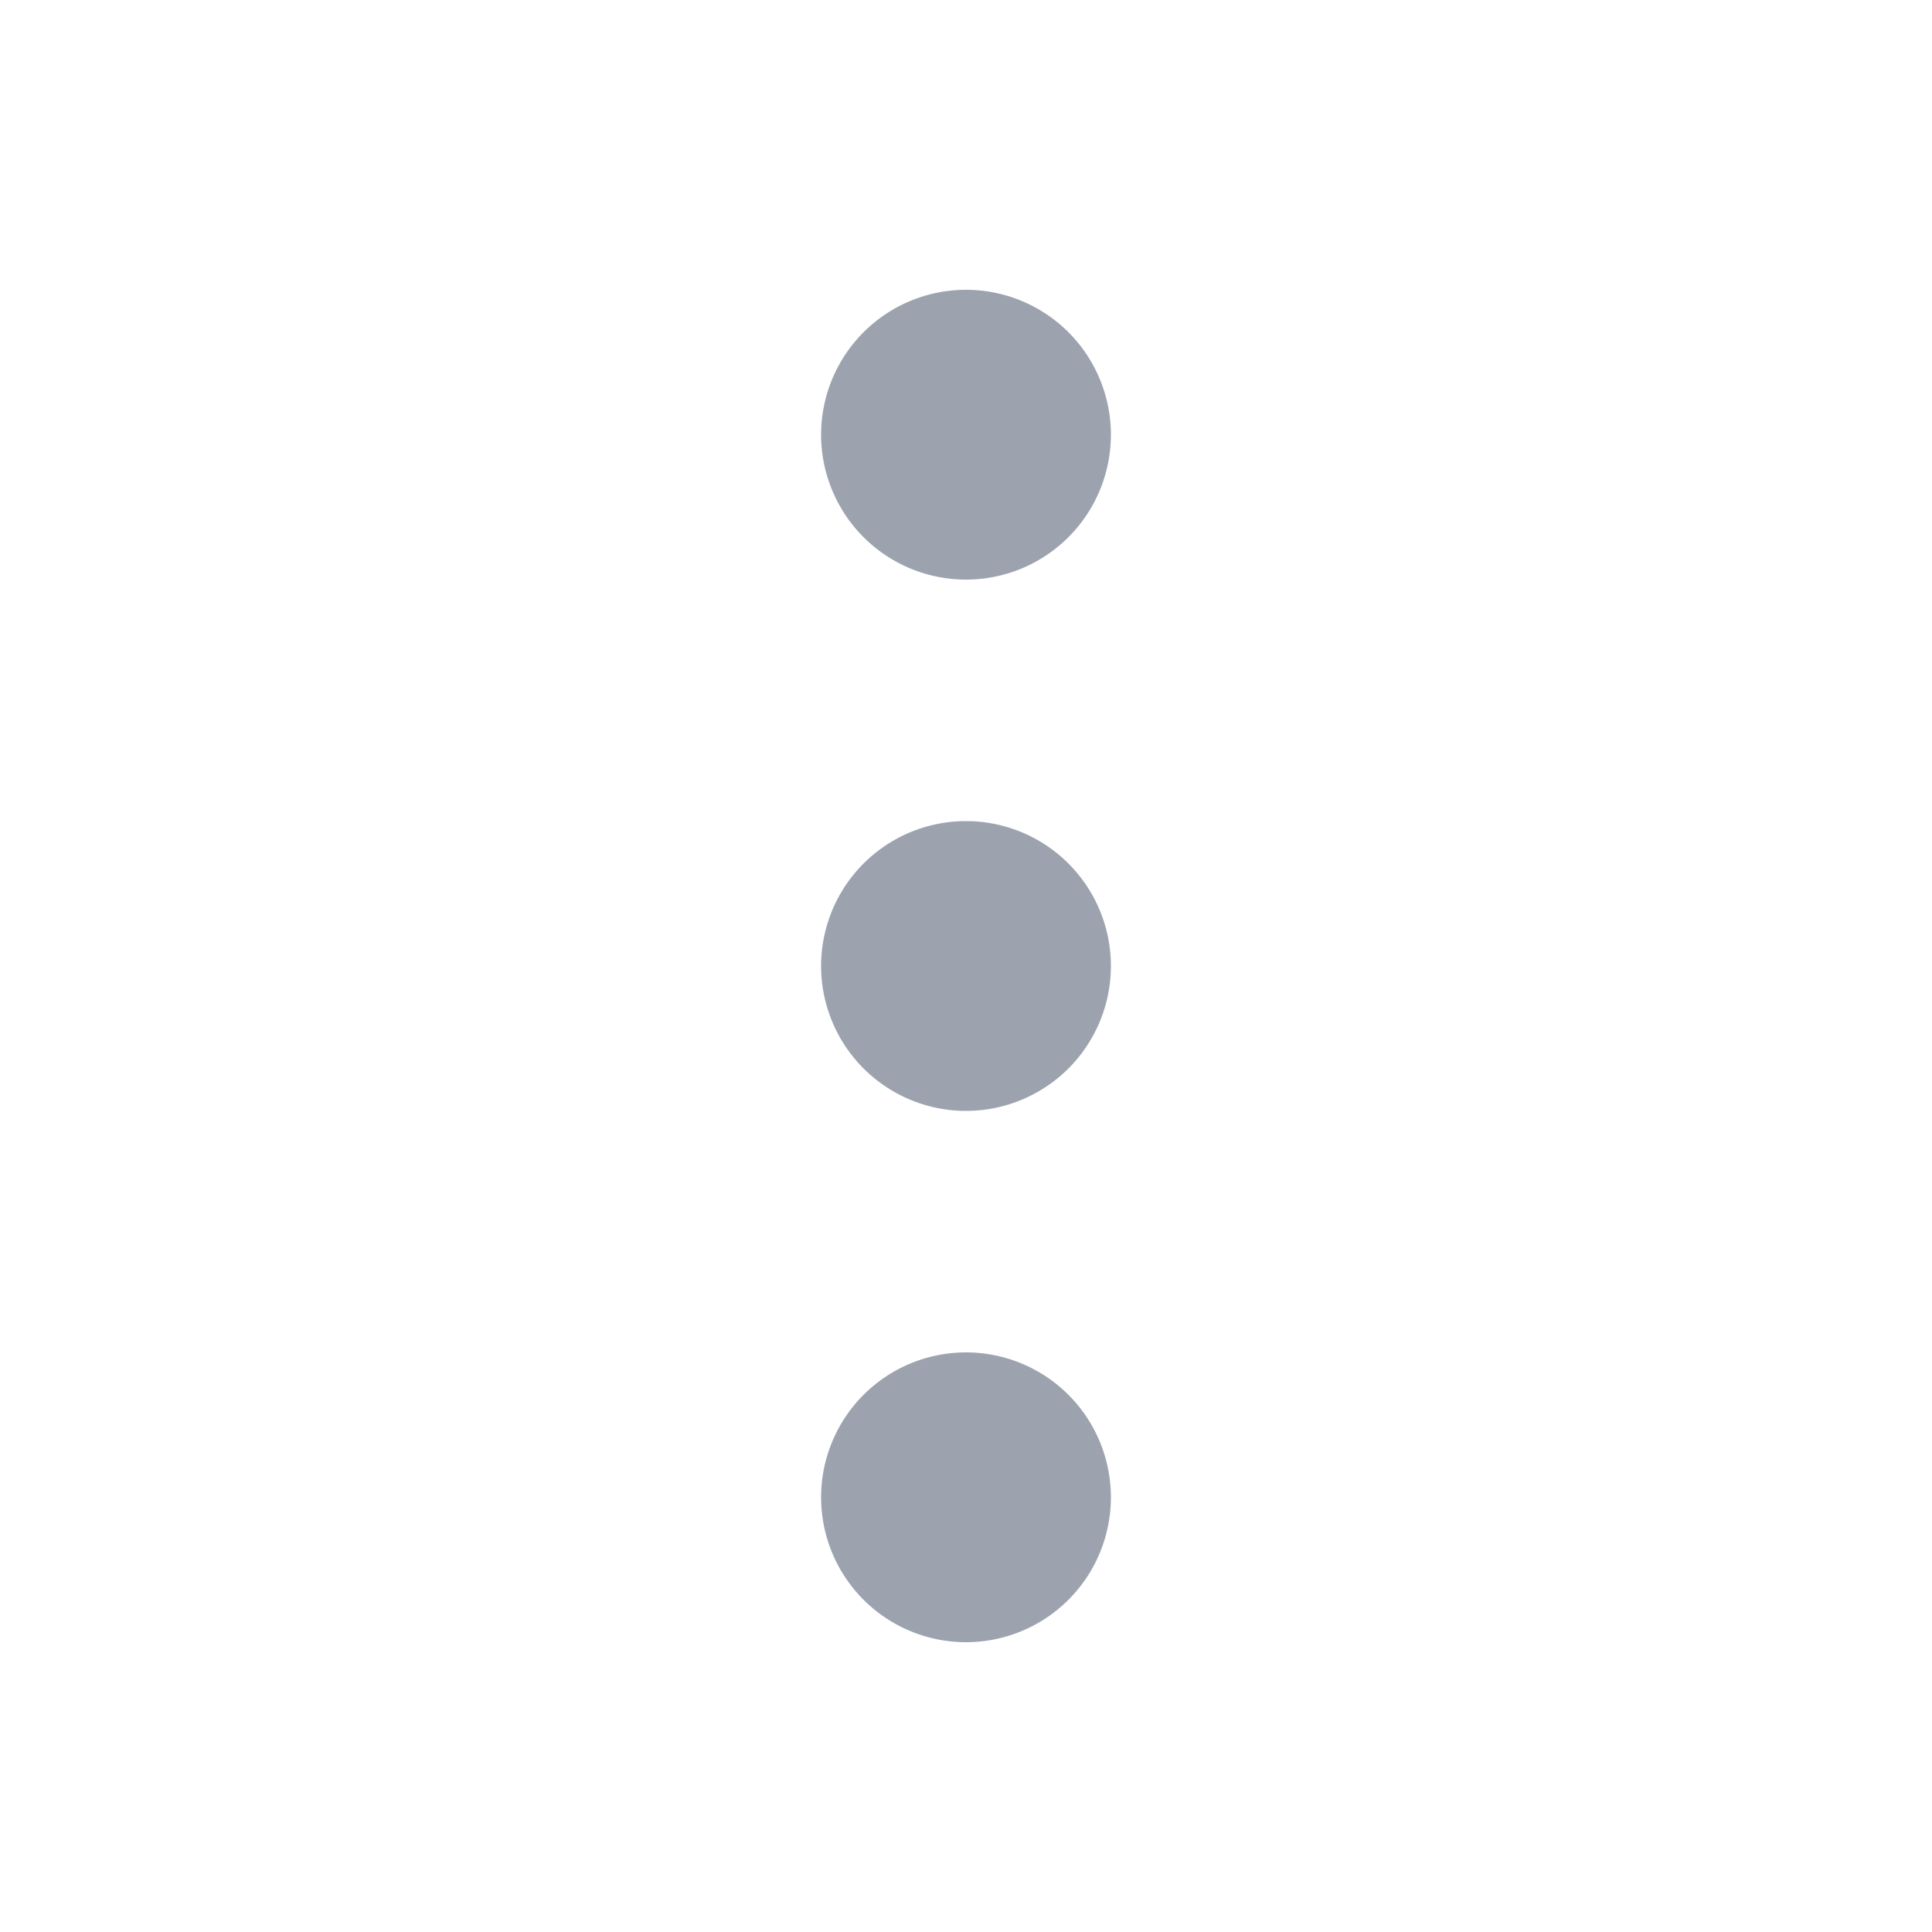 <svg className="h-5 w-5" viewBox="0 0 20 20" color="#9ca3af" xmlns="http://www.w3.org/2000/svg" fill="currentColor" aria-hidden="true">
    <path d="M10 3a1.5 1.5 0 110 3 1.5 1.5 0 010-3zM10 8.5a1.5 1.5 0 110 3 1.5 1.5 0 010-3zM11.5 15.5a1.5 1.5 0 10-3 0 1.5 1.5 0 003 0z" />
</svg>